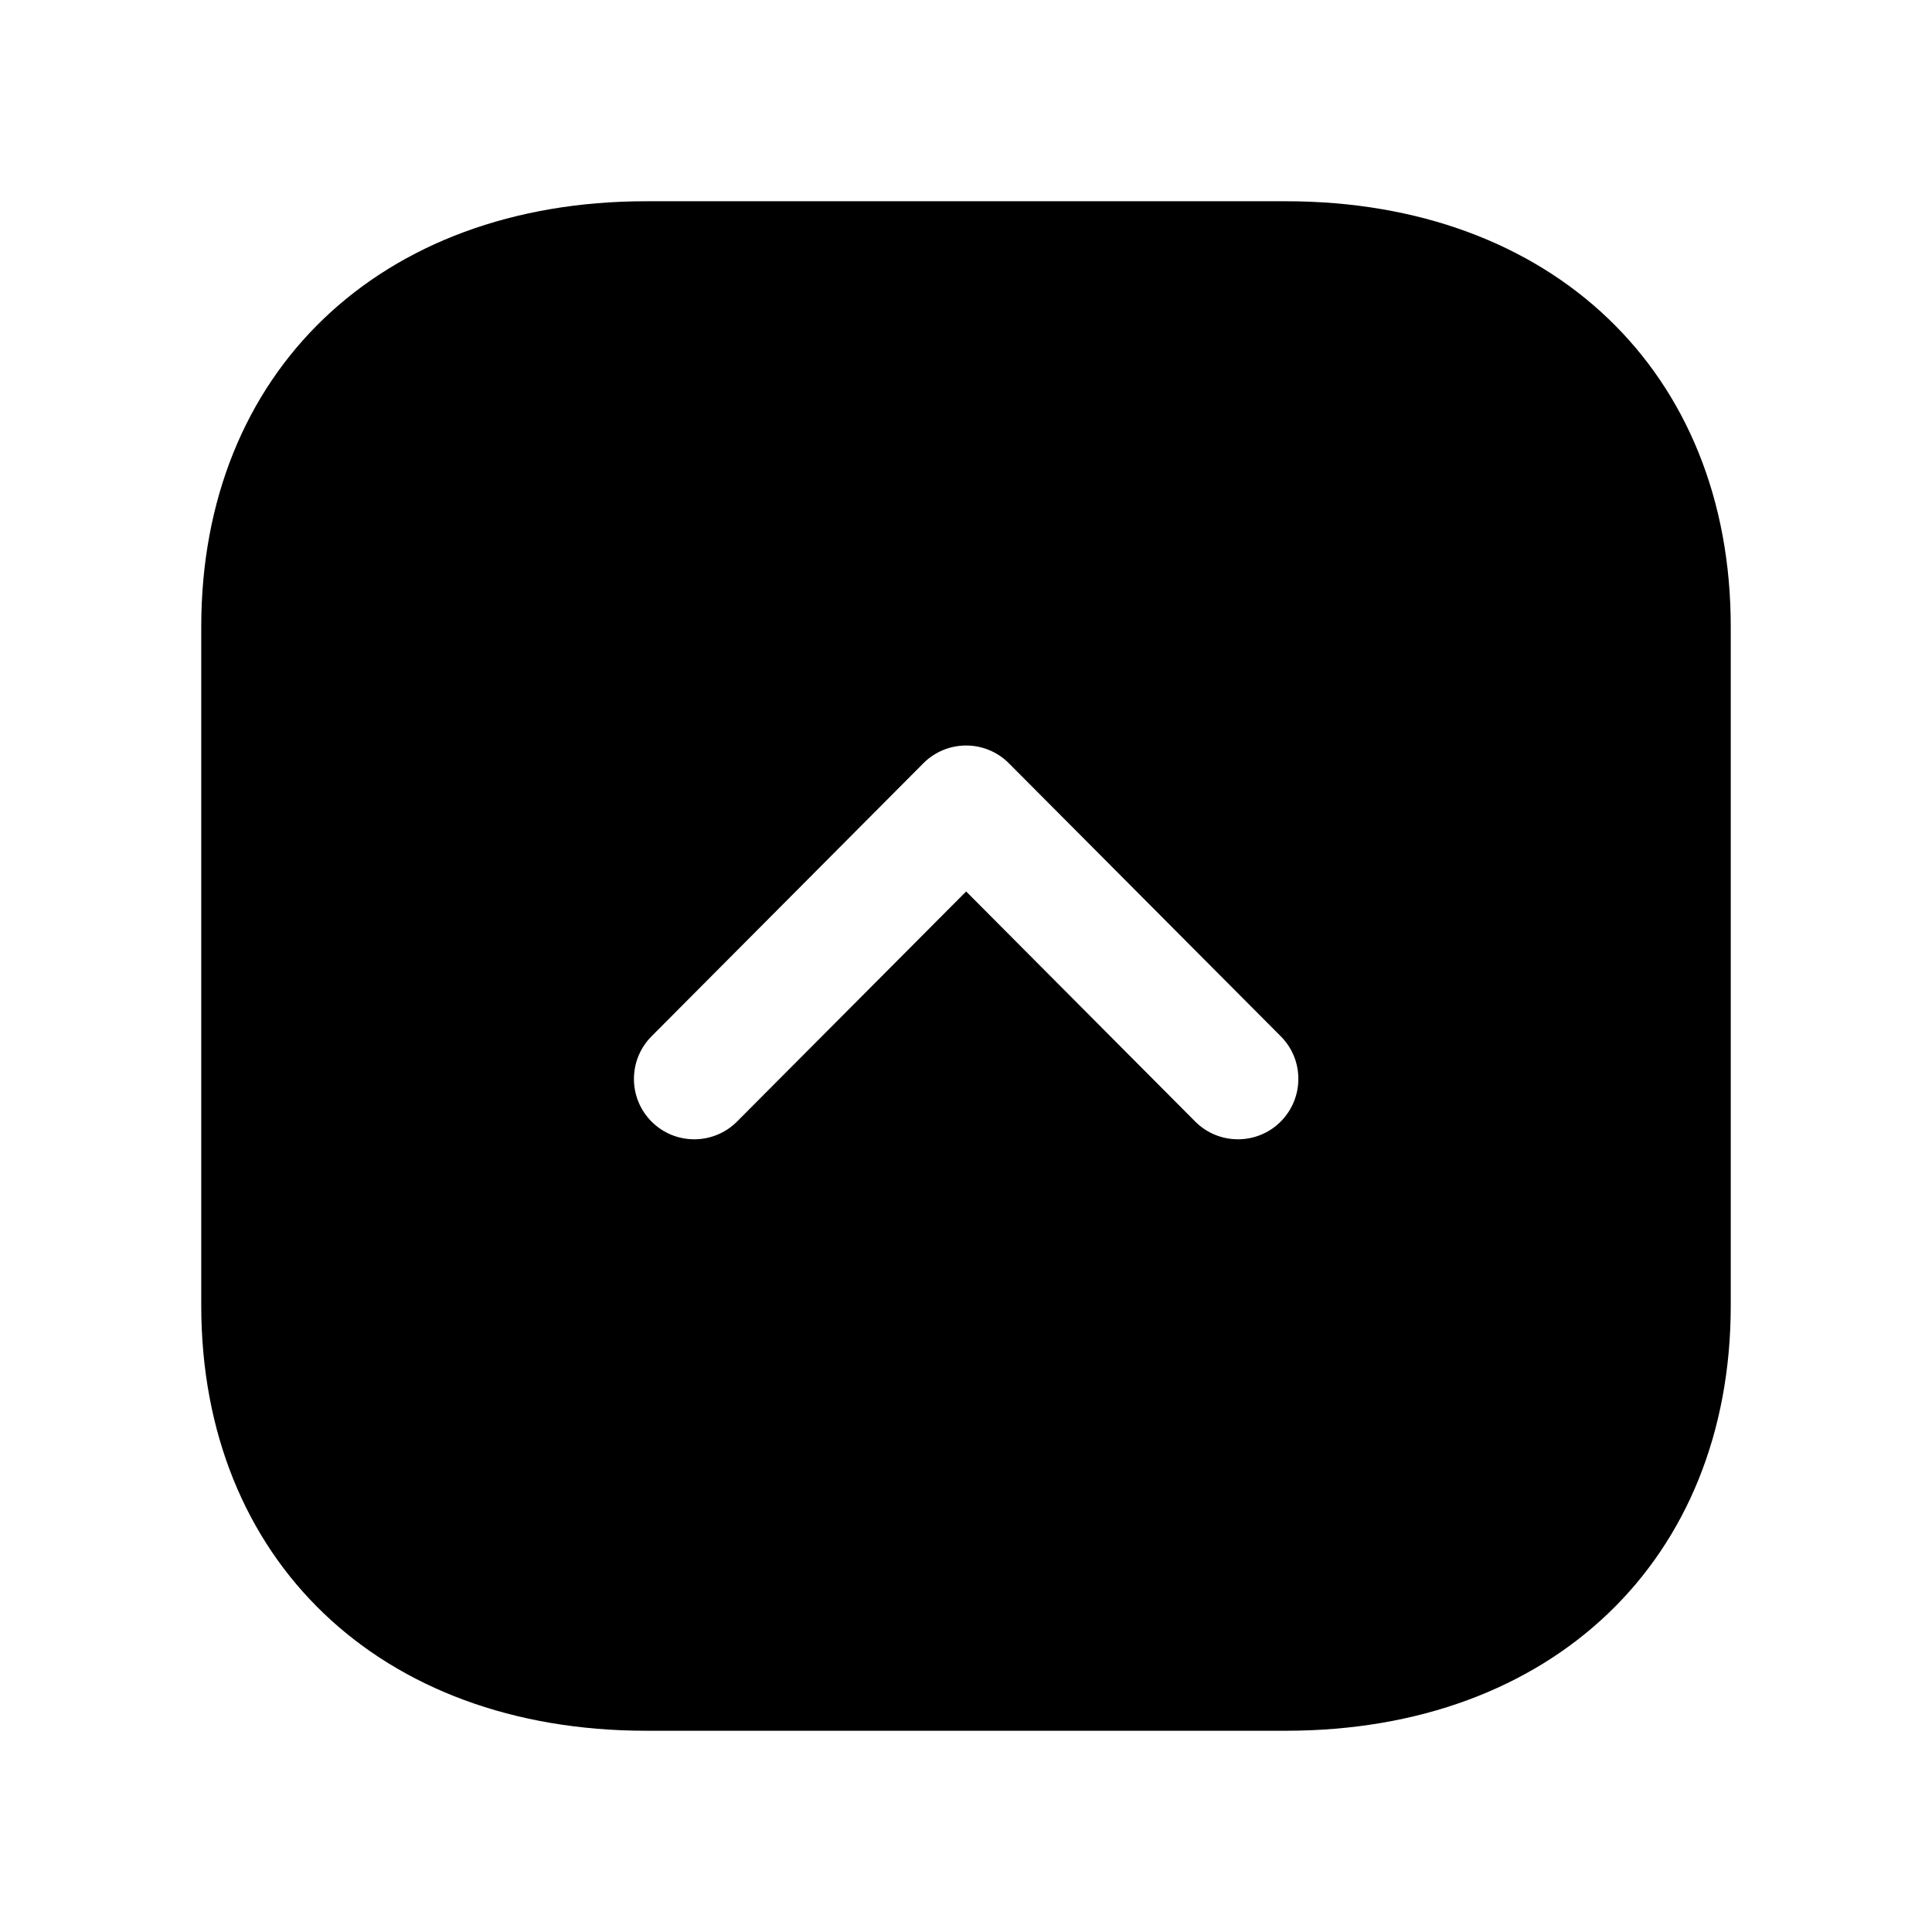 <svg width="24" height="24" viewBox="0 0 24 24" fill="none" xmlns="http://www.w3.org/2000/svg">
<path fill-rule="evenodd" clip-rule="evenodd" d="M9.156 13.932C8.864 14.225 8.389 14.227 8.095 13.934C7.948 13.787 7.875 13.595 7.875 13.403C7.875 13.211 7.948 13.02 8.094 12.873L11.47 9.482C11.611 9.34 11.802 9.261 12.002 9.261C12.201 9.261 12.392 9.34 12.533 9.482L15.91 12.873C16.203 13.166 16.201 13.641 15.908 13.934C15.614 14.227 15.139 14.225 14.847 13.932L12.002 11.074L9.156 13.932ZM21.5 16.218V7.784C21.5 4.623 19.279 2.5 15.974 2.5H8.026C4.72 2.5 2.5 4.624 2.5 7.785V16.218C2.5 19.377 4.72 21.5 8.026 21.5H15.974C19.279 21.5 21.5 19.377 21.5 16.218Z" fill="black"/>
</svg>